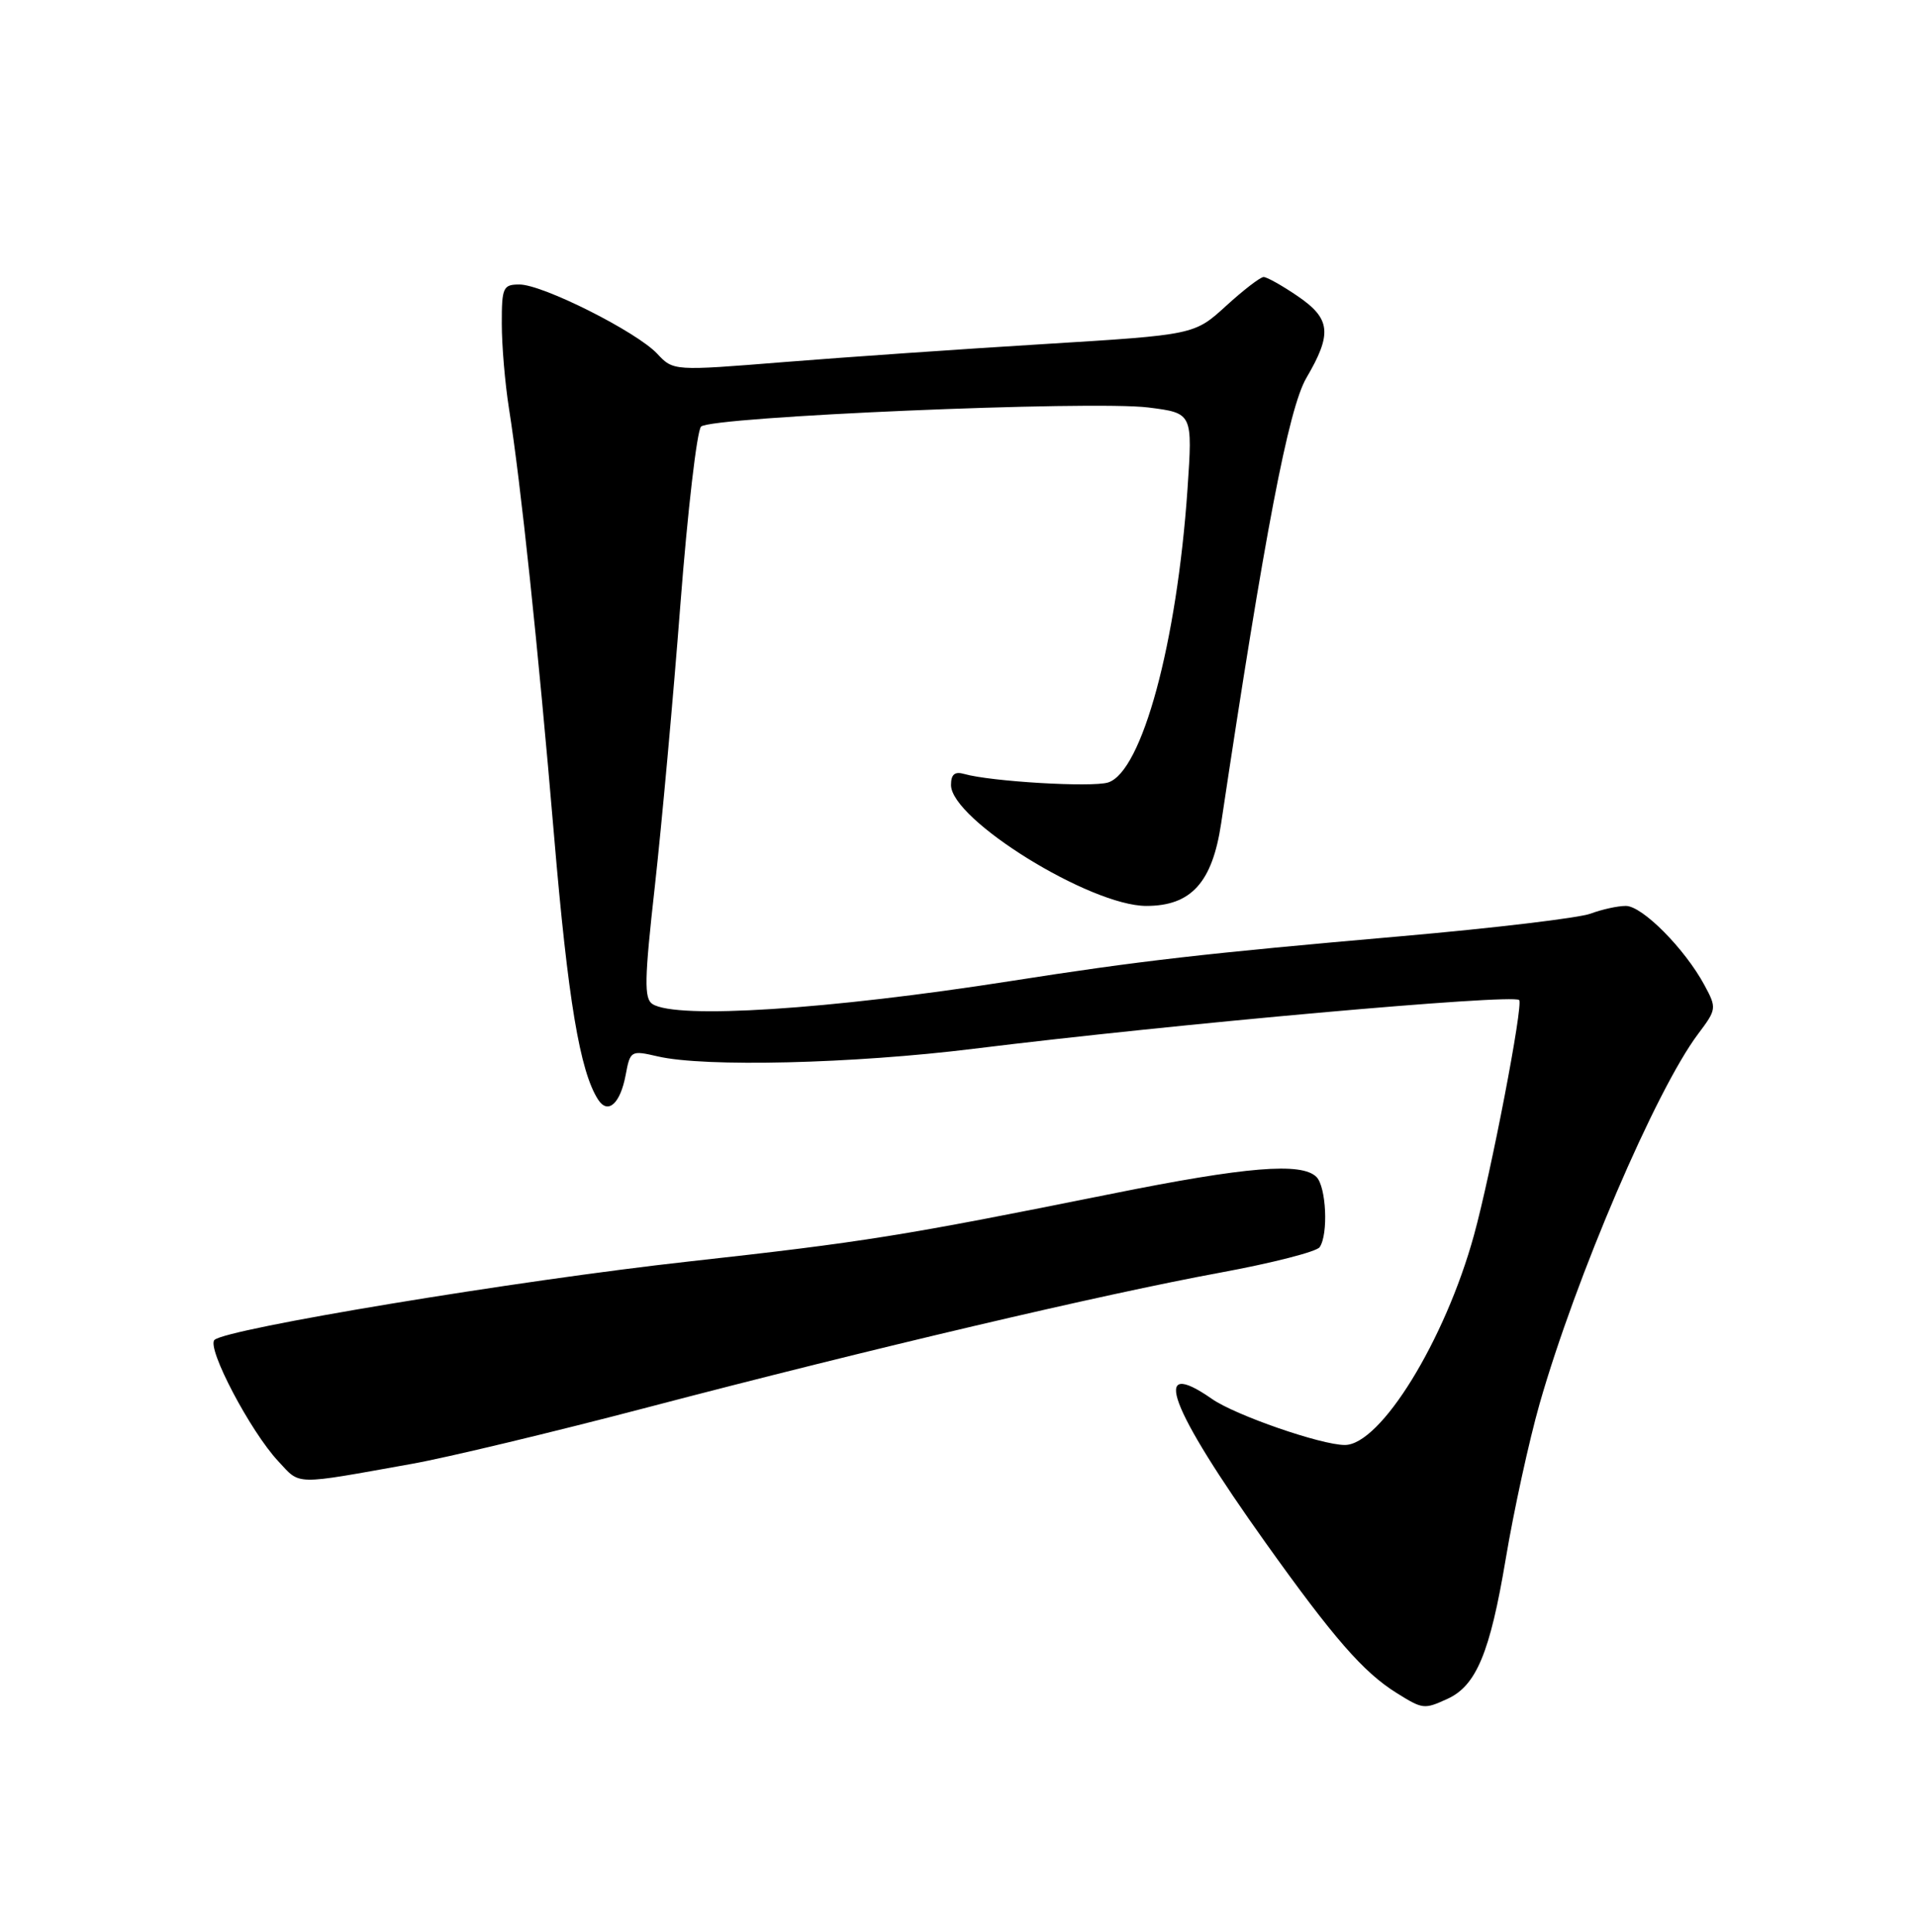 <?xml version="1.0" encoding="UTF-8" standalone="no"?>
<!DOCTYPE svg PUBLIC "-//W3C//DTD SVG 1.1//EN" "http://www.w3.org/Graphics/SVG/1.1/DTD/svg11.dtd" >
<svg xmlns="http://www.w3.org/2000/svg" xmlns:xlink="http://www.w3.org/1999/xlink" version="1.1" viewBox="0 0 256 258">
 <g >
 <path fill="currentColor"
d=" M 193.29 226.91 C 197.14 225.16 198.98 220.74 201.07 208.26 C 202.15 201.79 204.19 192.45 205.60 187.50 C 210.44 170.56 221.14 145.59 226.76 138.11 C 229.24 134.81 229.27 134.65 227.62 131.59 C 225.00 126.73 219.32 121.00 217.12 121.00 C 216.02 121.00 213.91 121.47 212.41 122.03 C 210.91 122.60 199.52 123.96 187.09 125.05 C 160.79 127.35 152.08 128.35 135.00 131.03 C 110.61 134.85 90.37 136.15 87.14 134.11 C 86.00 133.39 86.05 130.85 87.45 118.37 C 88.36 110.19 89.90 93.26 90.86 80.74 C 91.83 68.22 93.07 57.53 93.62 56.98 C 94.95 55.65 145.88 53.47 153.39 54.43 C 159.27 55.18 159.27 55.18 158.58 65.34 C 157.17 85.85 152.51 103.07 147.98 104.51 C 145.82 105.19 132.29 104.39 128.75 103.37 C 127.50 103.01 127.00 103.43 127.00 104.85 C 127.00 109.48 145.61 121.00 153.08 121.00 C 159.06 121.00 161.89 117.88 163.07 110.00 C 168.88 71.21 172.07 54.56 174.46 50.47 C 177.93 44.55 177.71 42.56 173.27 39.54 C 171.22 38.14 169.18 37.00 168.75 37.00 C 168.31 37.00 166.05 38.74 163.73 40.86 C 159.50 44.72 159.50 44.72 139.50 45.95 C 128.50 46.62 112.85 47.71 104.71 48.36 C 89.92 49.55 89.92 49.55 87.76 47.24 C 84.98 44.29 72.47 38.00 69.37 38.00 C 67.18 38.00 67.00 38.39 67.01 43.25 C 67.01 46.14 67.44 51.20 67.96 54.50 C 69.55 64.55 71.84 86.25 73.99 111.62 C 75.85 133.60 77.44 143.10 79.88 146.88 C 81.19 148.89 82.83 147.42 83.55 143.59 C 84.16 140.32 84.25 140.27 87.84 141.10 C 94.12 142.56 113.88 142.08 130.03 140.08 C 156.76 136.77 201.94 132.73 202.87 133.57 C 203.46 134.11 199.11 156.74 196.83 165.00 C 192.96 179.05 184.36 193.00 179.59 193.00 C 176.43 193.00 164.97 189.03 161.85 186.85 C 153.52 181.04 156.10 187.95 169.01 206.06 C 178.09 218.79 182.06 223.35 186.50 226.12 C 190.01 228.31 190.18 228.33 193.29 226.91 Z  M 55.00 195.52 C 59.67 194.69 73.85 191.29 86.50 187.97 C 116.33 180.14 147.29 172.86 163.00 169.97 C 169.88 168.70 175.83 167.18 176.23 166.58 C 177.41 164.85 177.11 158.51 175.80 157.20 C 173.82 155.22 166.43 155.83 148.50 159.44 C 120.47 165.08 115.46 165.89 92.00 168.49 C 68.98 171.04 30.18 177.47 28.64 178.97 C 27.57 180.02 33.43 191.18 37.15 195.16 C 40.18 198.41 39.02 198.38 55.00 195.52 Z "/>
</g>
</svg>
